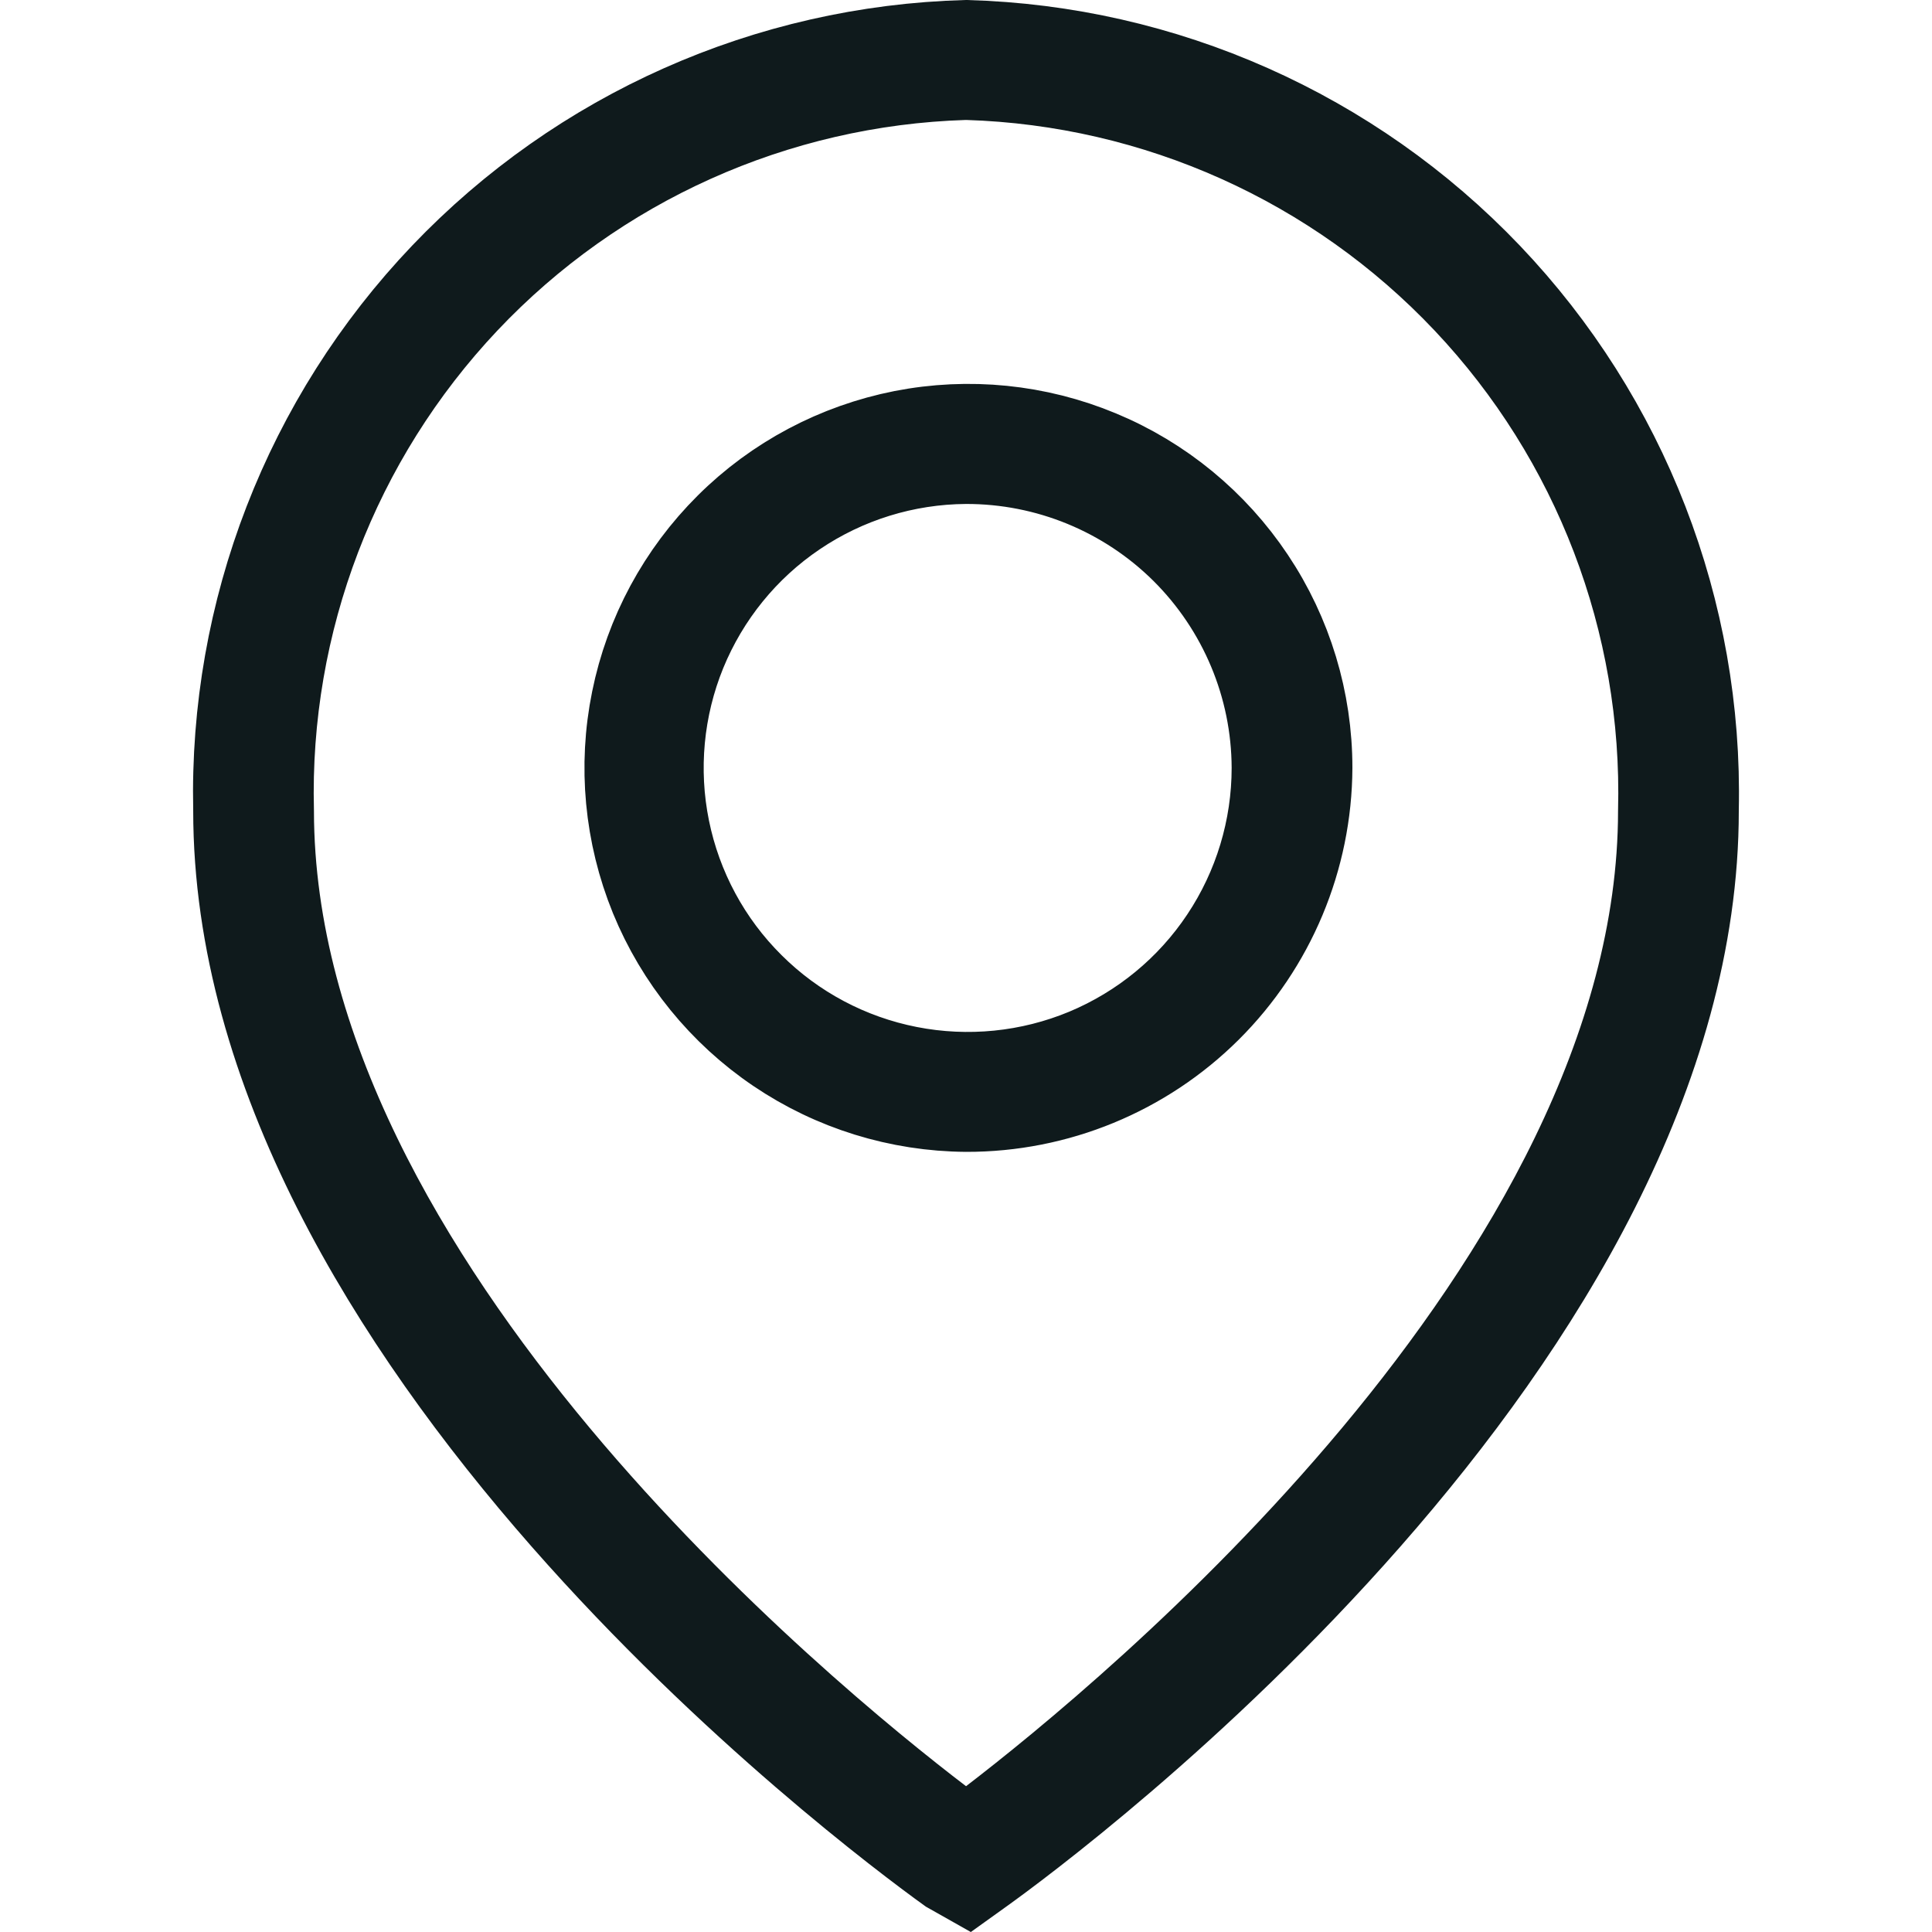 <svg width="20" height="20" viewBox="0 0 20 20" fill="none" xmlns="http://www.w3.org/2000/svg">
<path d="M2.5 8.391H2.5L2.5 8.38C2.455 6.34 3.22 4.365 4.628 2.888C6.034 1.414 7.965 0.556 10 0.5C12.035 0.556 13.966 1.414 15.372 2.888C16.78 4.365 17.545 6.34 17.5 8.38L17.5 8.38V8.391C17.5 11.073 15.9 13.654 14.123 15.678C12.36 17.687 10.498 19.064 10.124 19.332L10.018 19.408L9.855 19.316C9.435 19.013 7.608 17.65 5.877 15.678C4.101 13.654 2.5 11.073 2.5 8.391ZM10.015 0.742L10 0.742L9.985 0.742C8.011 0.803 6.141 1.643 4.785 3.079C3.431 4.514 2.699 6.426 2.75 8.398C2.753 10.891 4.186 13.263 5.72 15.101C7.267 16.954 8.987 18.347 9.697 18.888L10.001 19.12L10.304 18.888C11.012 18.345 12.732 16.952 14.28 15.098C15.813 13.261 17.247 10.889 17.25 8.398C17.301 6.426 16.57 4.514 15.215 3.079C13.859 1.643 11.989 0.803 10.015 0.742ZM9.999 4.717L9.997 4.717C9.358 4.721 8.735 4.914 8.206 5.272C7.677 5.629 7.266 6.136 7.024 6.727C6.783 7.318 6.722 7.968 6.849 8.593C6.976 9.219 7.285 9.793 7.739 10.243C8.192 10.694 8.768 10.999 9.394 11.122C10.021 11.245 10.67 11.18 11.26 10.935C11.849 10.689 12.353 10.275 12.707 9.743C13.061 9.212 13.25 8.587 13.25 7.949L13.25 7.947C13.247 7.088 12.902 6.265 12.293 5.659C11.683 5.054 10.858 4.715 9.999 4.717ZM10.002 11.424C9.316 11.419 8.647 11.212 8.079 10.828C7.51 10.443 7.068 9.899 6.808 9.264C6.549 8.628 6.483 7.93 6.62 7.258C6.756 6.585 7.089 5.968 7.576 5.484C8.062 5 8.682 4.672 9.355 4.539C10.029 4.407 10.726 4.477 11.36 4.741C11.994 5.004 12.535 5.45 12.916 6.021C13.297 6.591 13.5 7.262 13.5 7.948C13.496 8.872 13.125 9.757 12.47 10.409C11.814 11.061 10.927 11.426 10.002 11.424Z" fill="#0F1A1C" stroke="#0F1A1C"/>
</svg>
